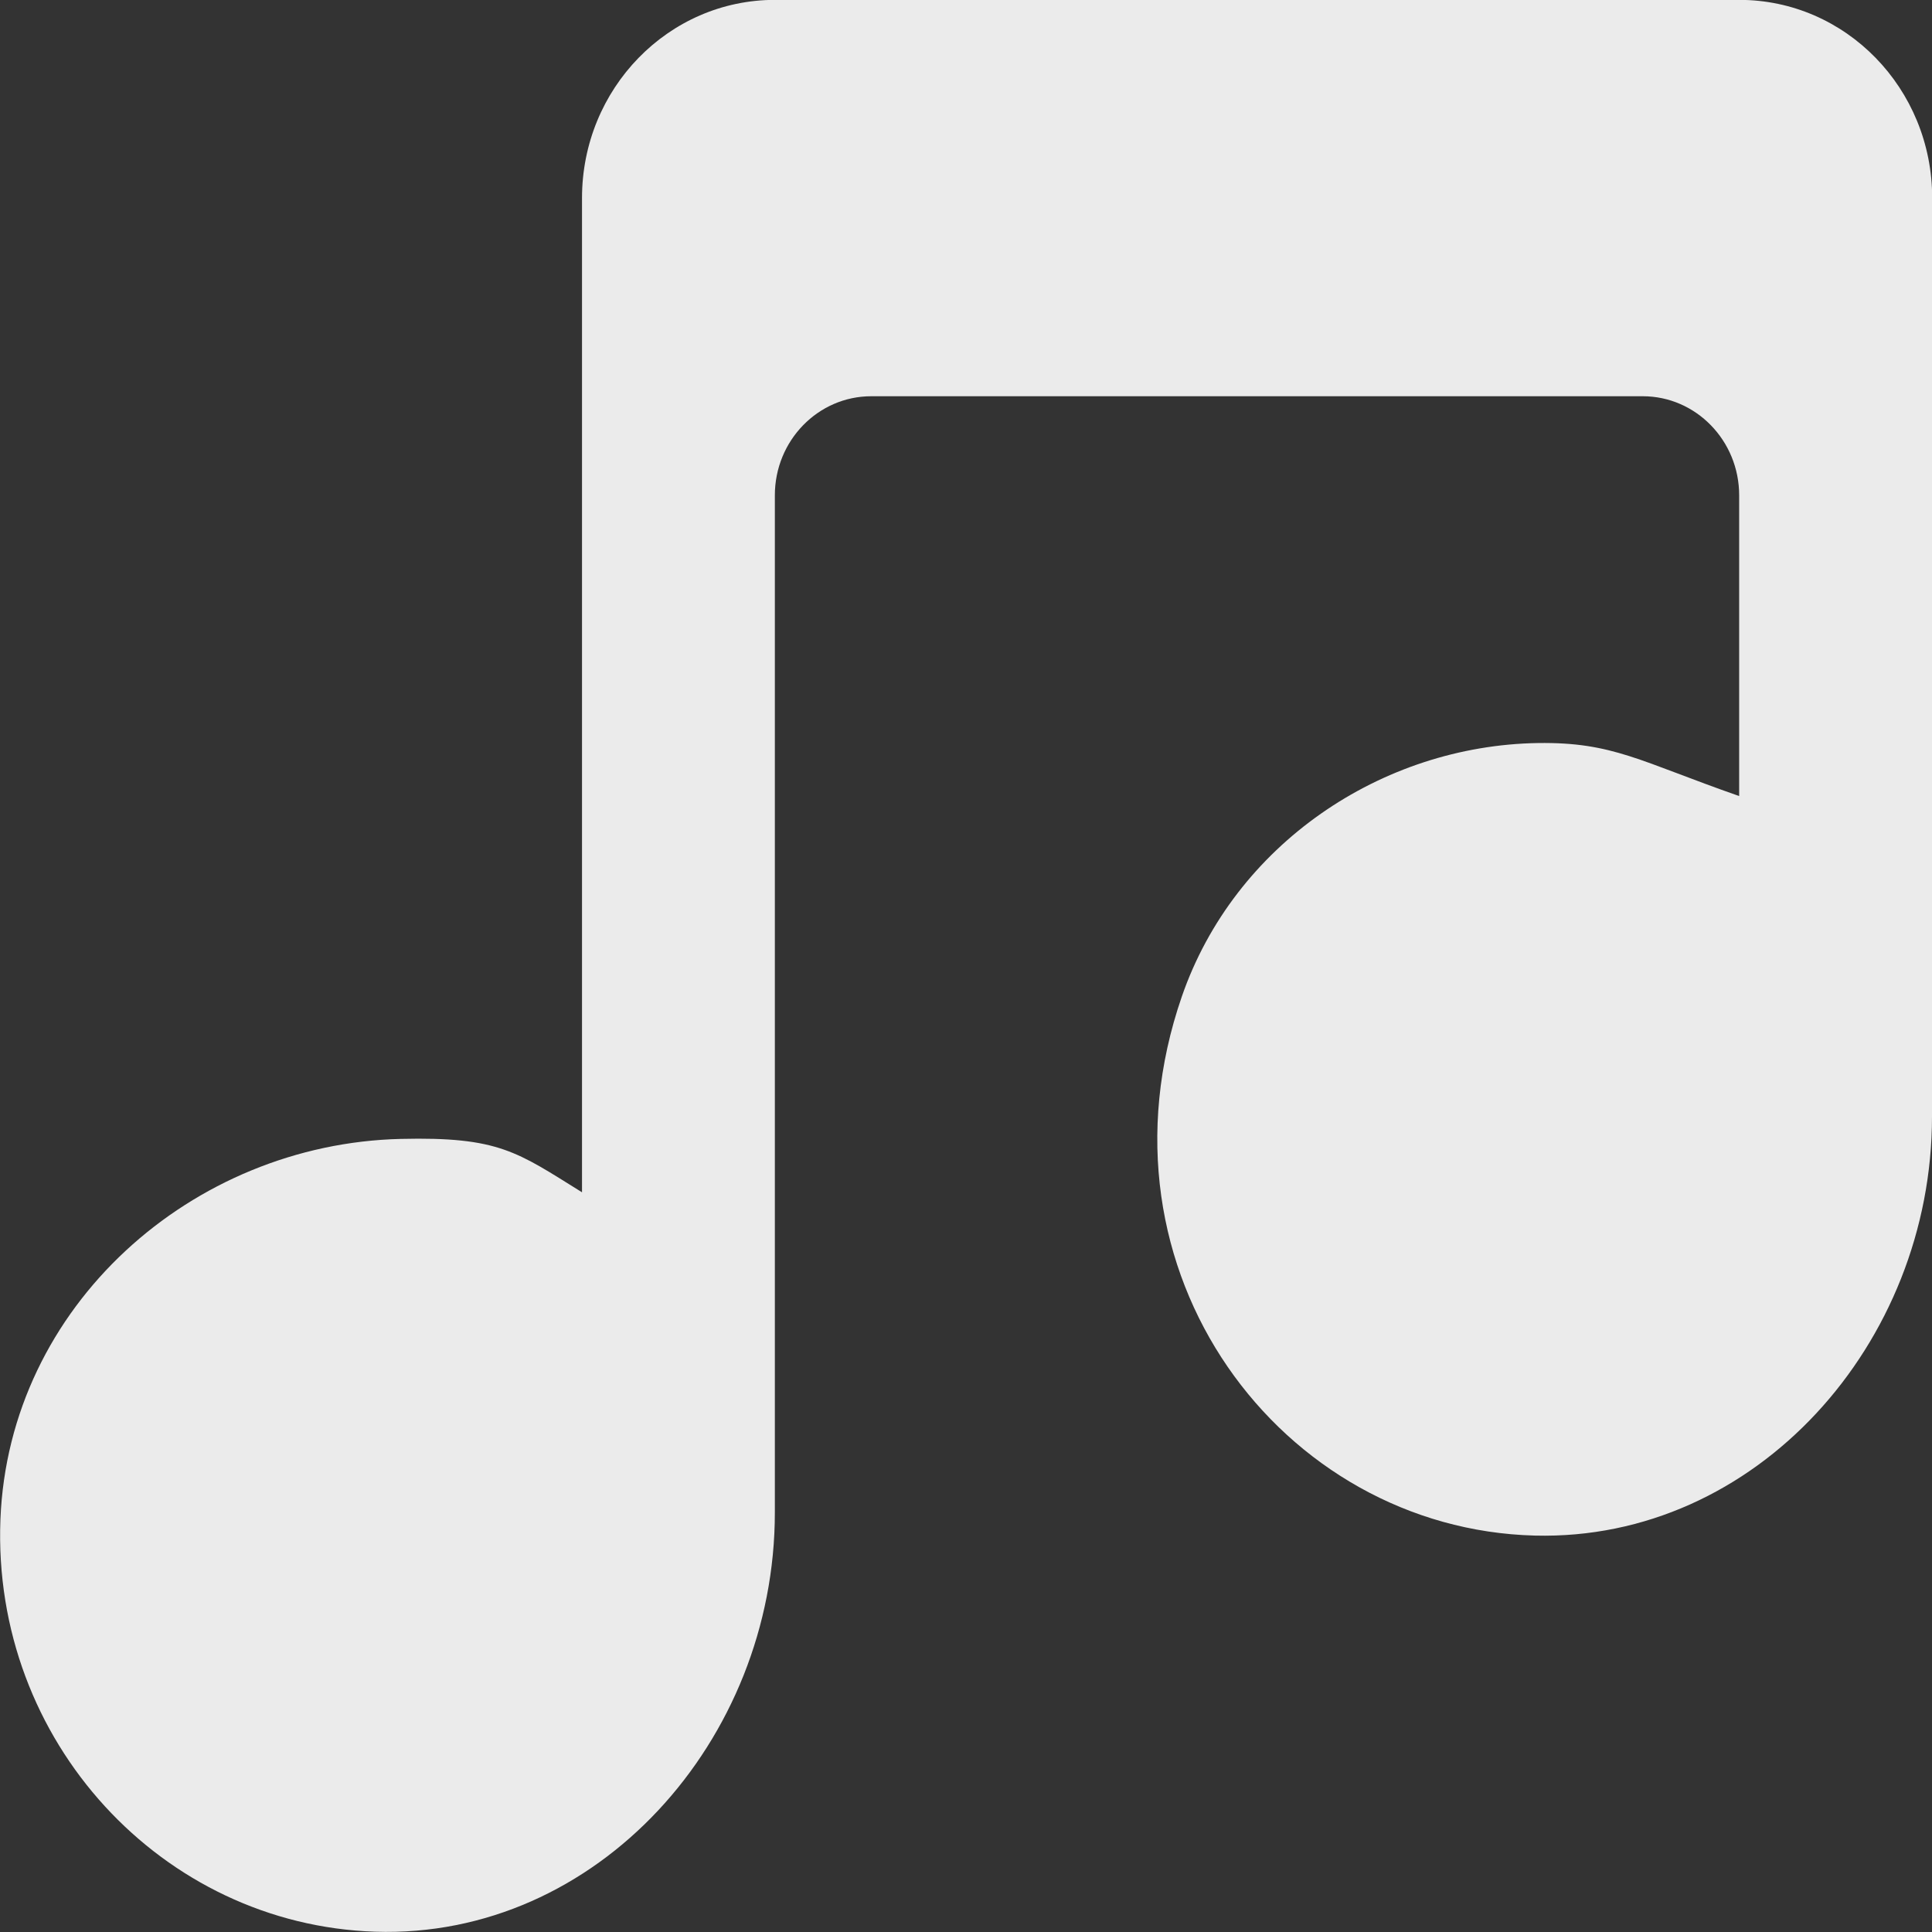 <!-- Generated by IcoMoon.io -->
<svg version="1.1" xmlns="http://www.w3.org/2000/svg" width="32" height="32" viewBox="0 0 32 32">
<rect x="0" y="0" width="32" height="32" fill="#333333" stroke="none"/>
<title>as-music-</title>
<path fill="#ebebeb" d="M32 3.282v15.212c0 3.761-2.918 7.033-6.579 6.94-4.194-0.108-7.422-4.368-5.846-8.929 0.869-2.514 3.302-4.157 5.899-4.198 1.24-0.018 1.688 0.304 3.332 0.878v-4.981c0-0.906-0.716-1.641-1.597-1.641h-12.778c-0.882 0-1.597 0.735-1.597 1.641v16.848c0 3.779-2.945 7.063-6.622 6.943-3.52-0.115-6.348-3.152-6.205-6.828 0.139-3.543 3.179-6.221 6.63-6.303 1.631-0.039 1.928 0.217 3.003 0.884v-16.468c0-1.813 1.431-3.282 3.195-3.282h15.973c1.765 0 3.195 1.469 3.195 3.282z"></path>
</svg>
